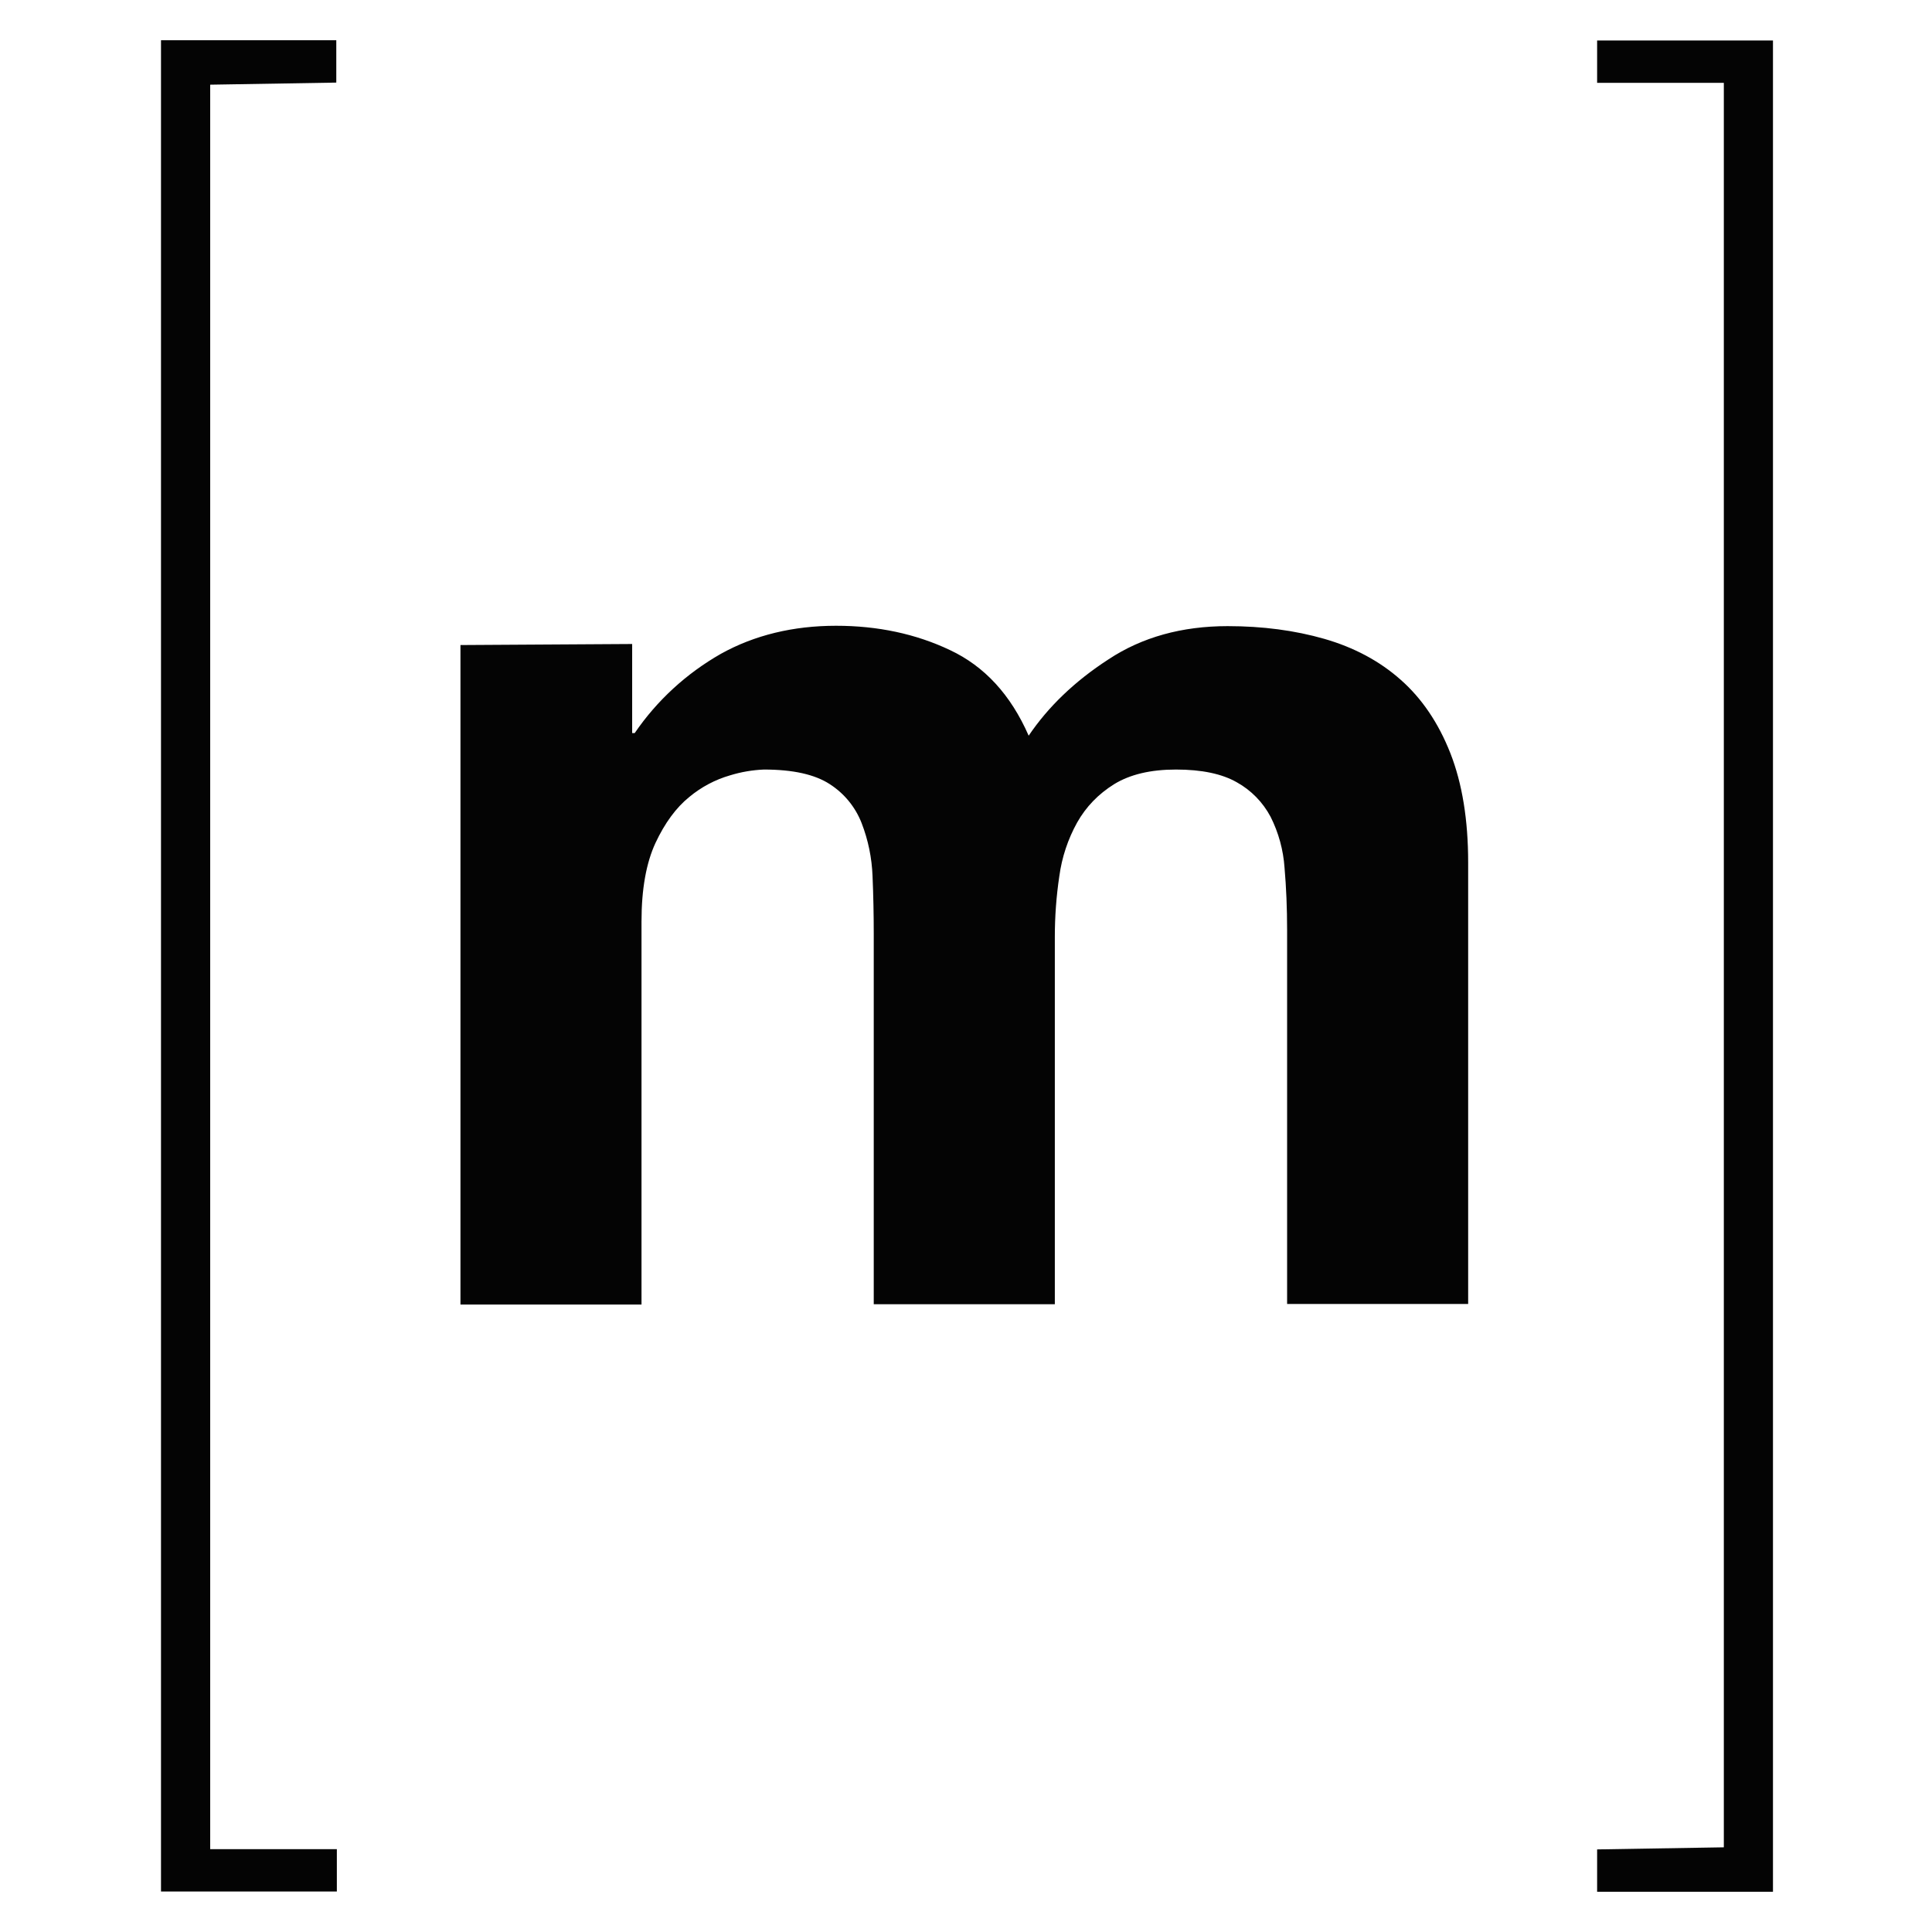 <svg width="48" height="48" viewBox="0 0 48 48" fill="none" xmlns="http://www.w3.org/2000/svg">
<path d="M42.828 45.896V2.058H39.68V1.006H44.049V47H39.68V45.948L42.828 45.896Z" fill="#040404"/>
<path d="M15.706 16V18.213H15.769C16.322 17.403 17.052 16.733 17.91 16.244C18.744 15.78 19.707 15.547 20.771 15.547C21.806 15.547 22.754 15.748 23.602 16.151C24.457 16.552 25.111 17.259 25.557 18.278C26.043 17.559 26.701 16.925 27.541 16.381C28.374 15.83 29.366 15.556 30.501 15.556C31.367 15.556 32.169 15.662 32.902 15.872C33.641 16.085 34.273 16.422 34.799 16.888C35.325 17.352 35.738 17.96 36.034 18.713C36.328 19.464 36.476 20.366 36.476 21.43V32.397H31.978V23.112C31.978 22.561 31.956 22.044 31.914 21.559C31.884 21.118 31.766 20.687 31.567 20.292C31.375 19.931 31.084 19.633 30.727 19.435C30.358 19.225 29.856 19.119 29.218 19.119C28.585 19.119 28.074 19.241 27.68 19.483C27.289 19.727 26.983 20.043 26.762 20.434C26.533 20.846 26.382 21.299 26.319 21.766C26.244 22.265 26.207 22.768 26.207 23.276V32.403H21.708V23.204C21.708 22.718 21.698 22.236 21.678 21.766C21.661 21.315 21.57 20.871 21.407 20.45C21.252 20.052 20.976 19.714 20.617 19.483C20.246 19.241 19.703 19.119 18.978 19.119C18.694 19.131 18.412 19.179 18.139 19.263C17.768 19.37 17.423 19.553 17.126 19.8C16.798 20.065 16.519 20.445 16.286 20.941C16.055 21.439 15.938 22.088 15.938 22.896V32.411H11.44V16.026L15.706 16Z" fill="#040404"/>
<path d="M5.222 2.104V45.942H8.369V46.994H4V1H8.355V2.052L5.222 2.104Z" fill="#040404"/>
</svg>
